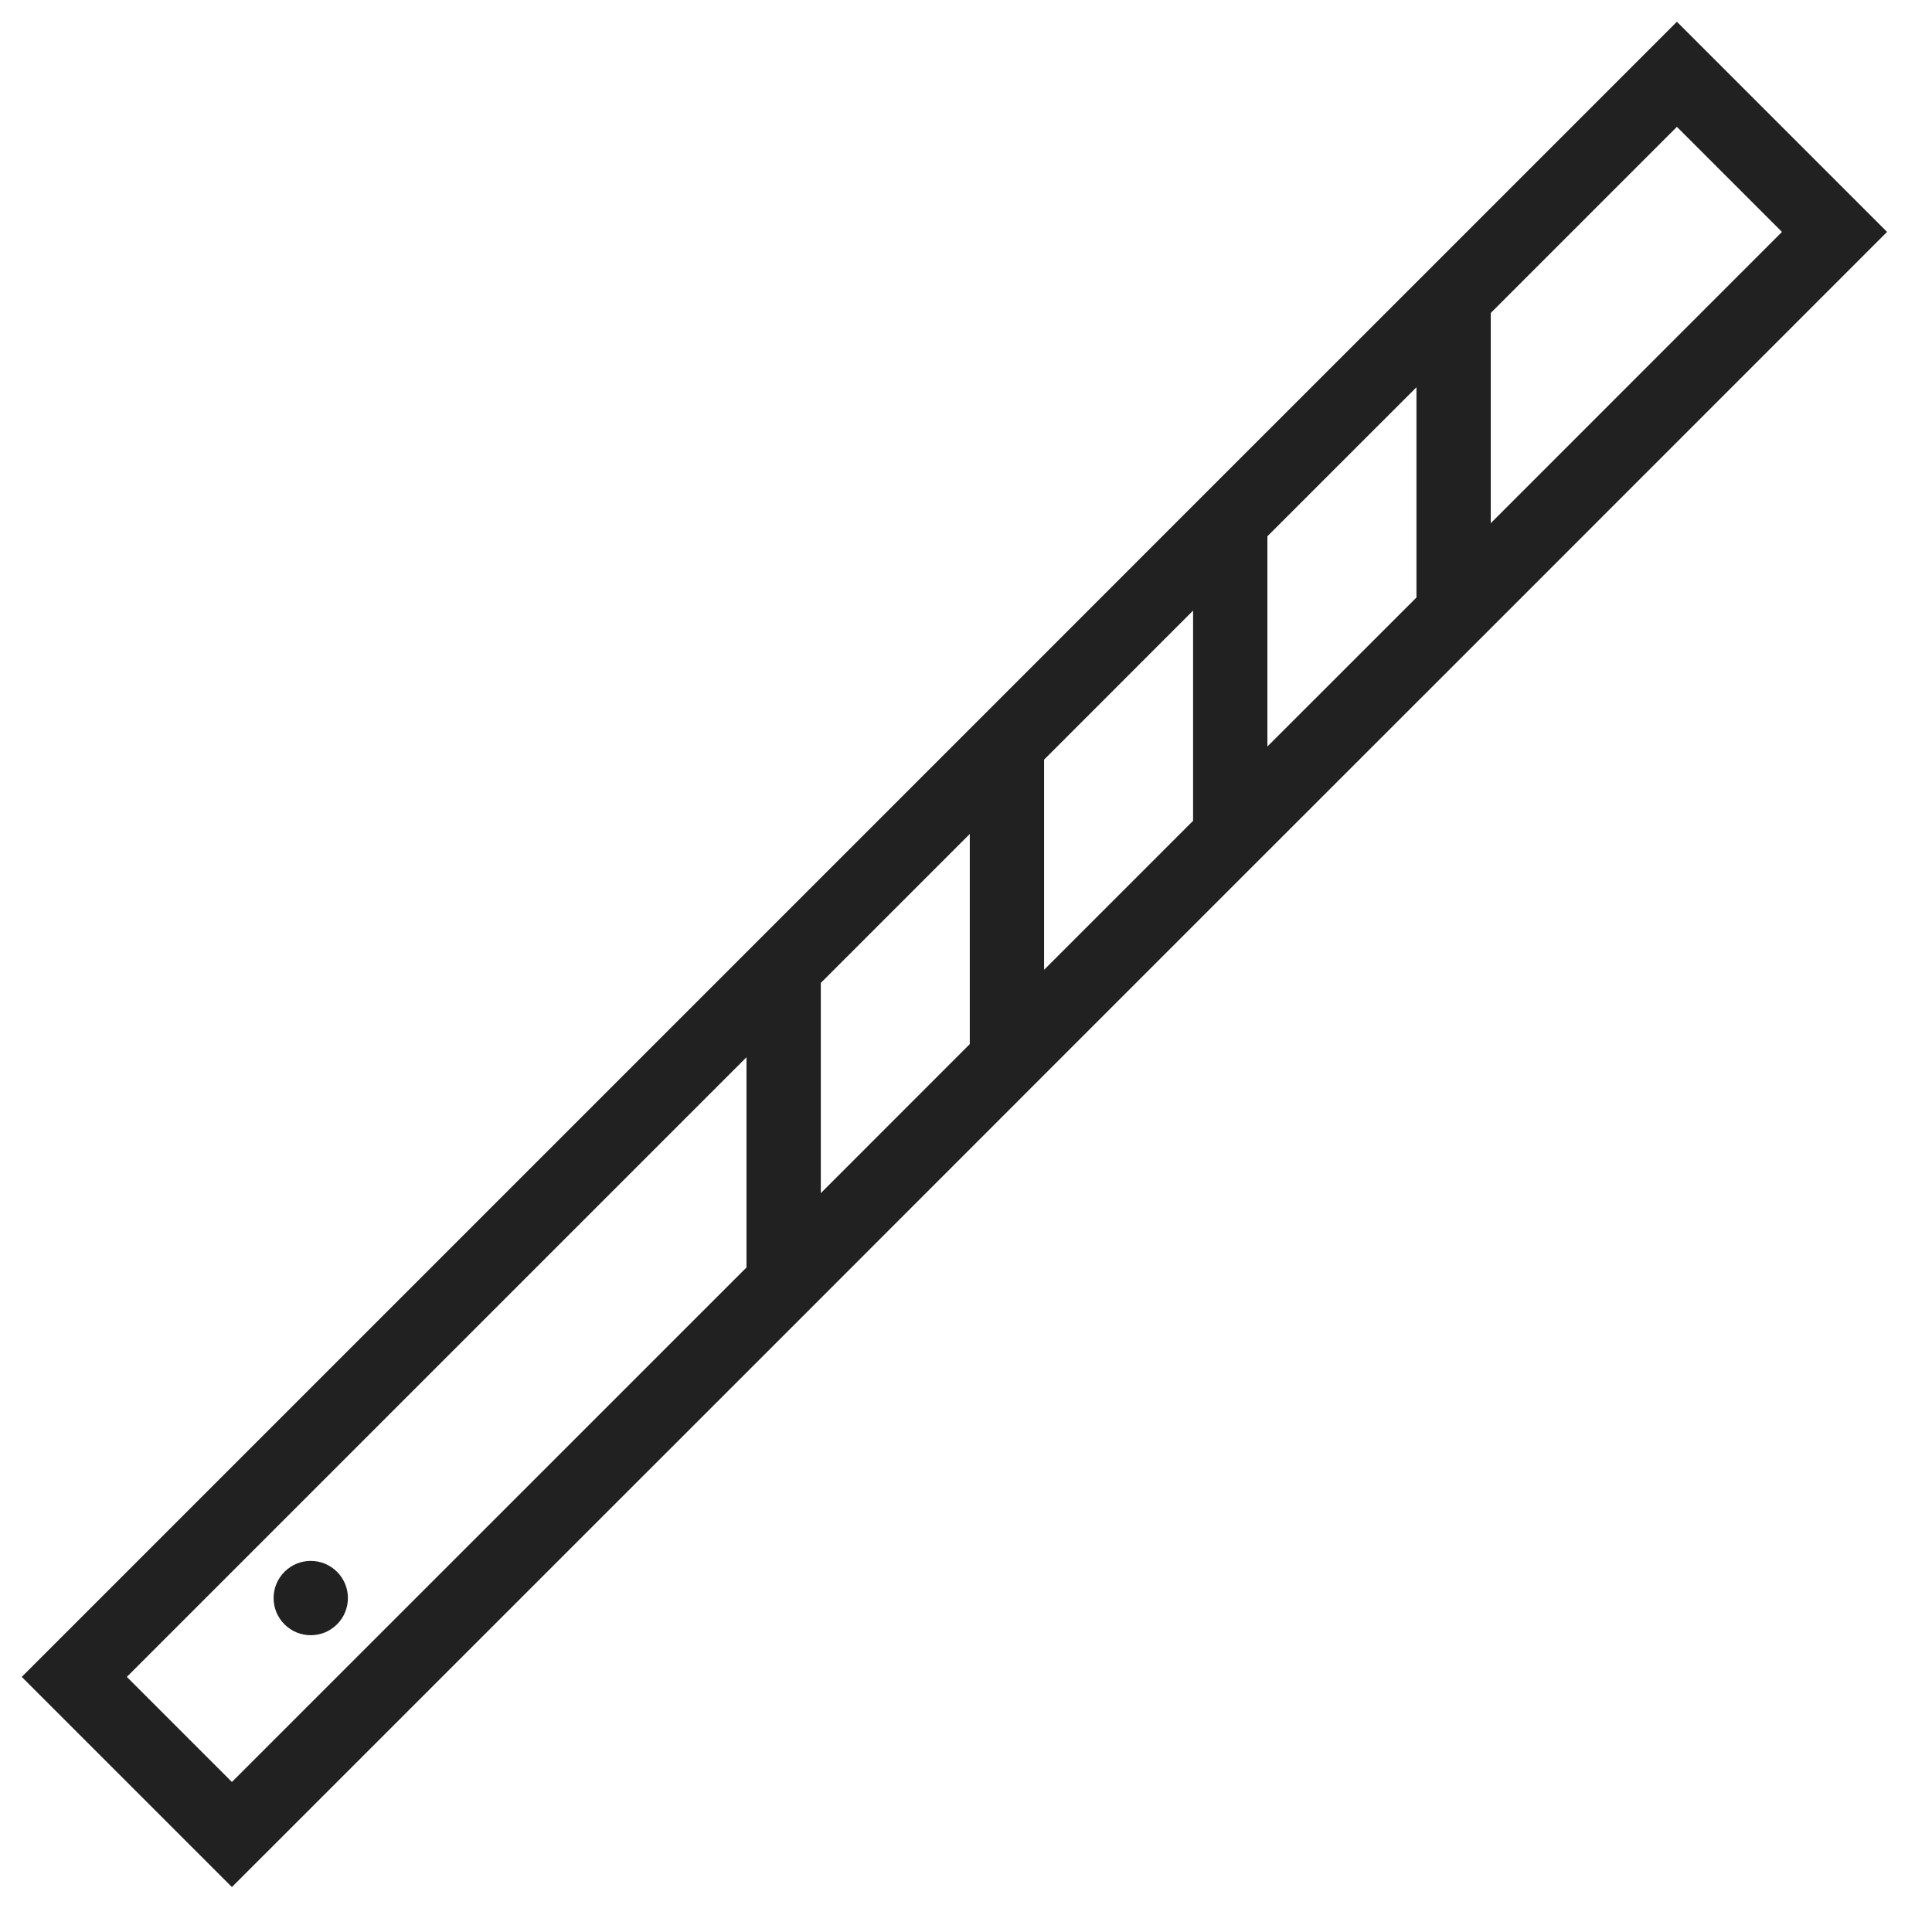 <svg width="26" height="26" viewBox="0 0 26 26" fill="none" xmlns="http://www.w3.org/2000/svg">
<path d="M10.546 13.021L1 22.567L3.121 24.688L10.546 17.264M10.546 13.021V17.264M10.546 13.021L13.551 10.016M10.546 17.264L13.551 14.258M16.556 7.01V11.253M16.556 7.01L13.551 10.016M16.556 7.01L19.562 4.005M16.556 11.253L13.551 14.258M16.556 11.253L19.562 8.248M13.551 10.016V14.258M19.562 4.005L22.567 1L24.688 3.121L19.562 8.248M19.562 4.005V8.248" stroke="#212121"/>
<circle cx="4.182" cy="21.506" r="0.5" transform="rotate(-45 4.182 21.506)" fill="#212121"/>
</svg>
